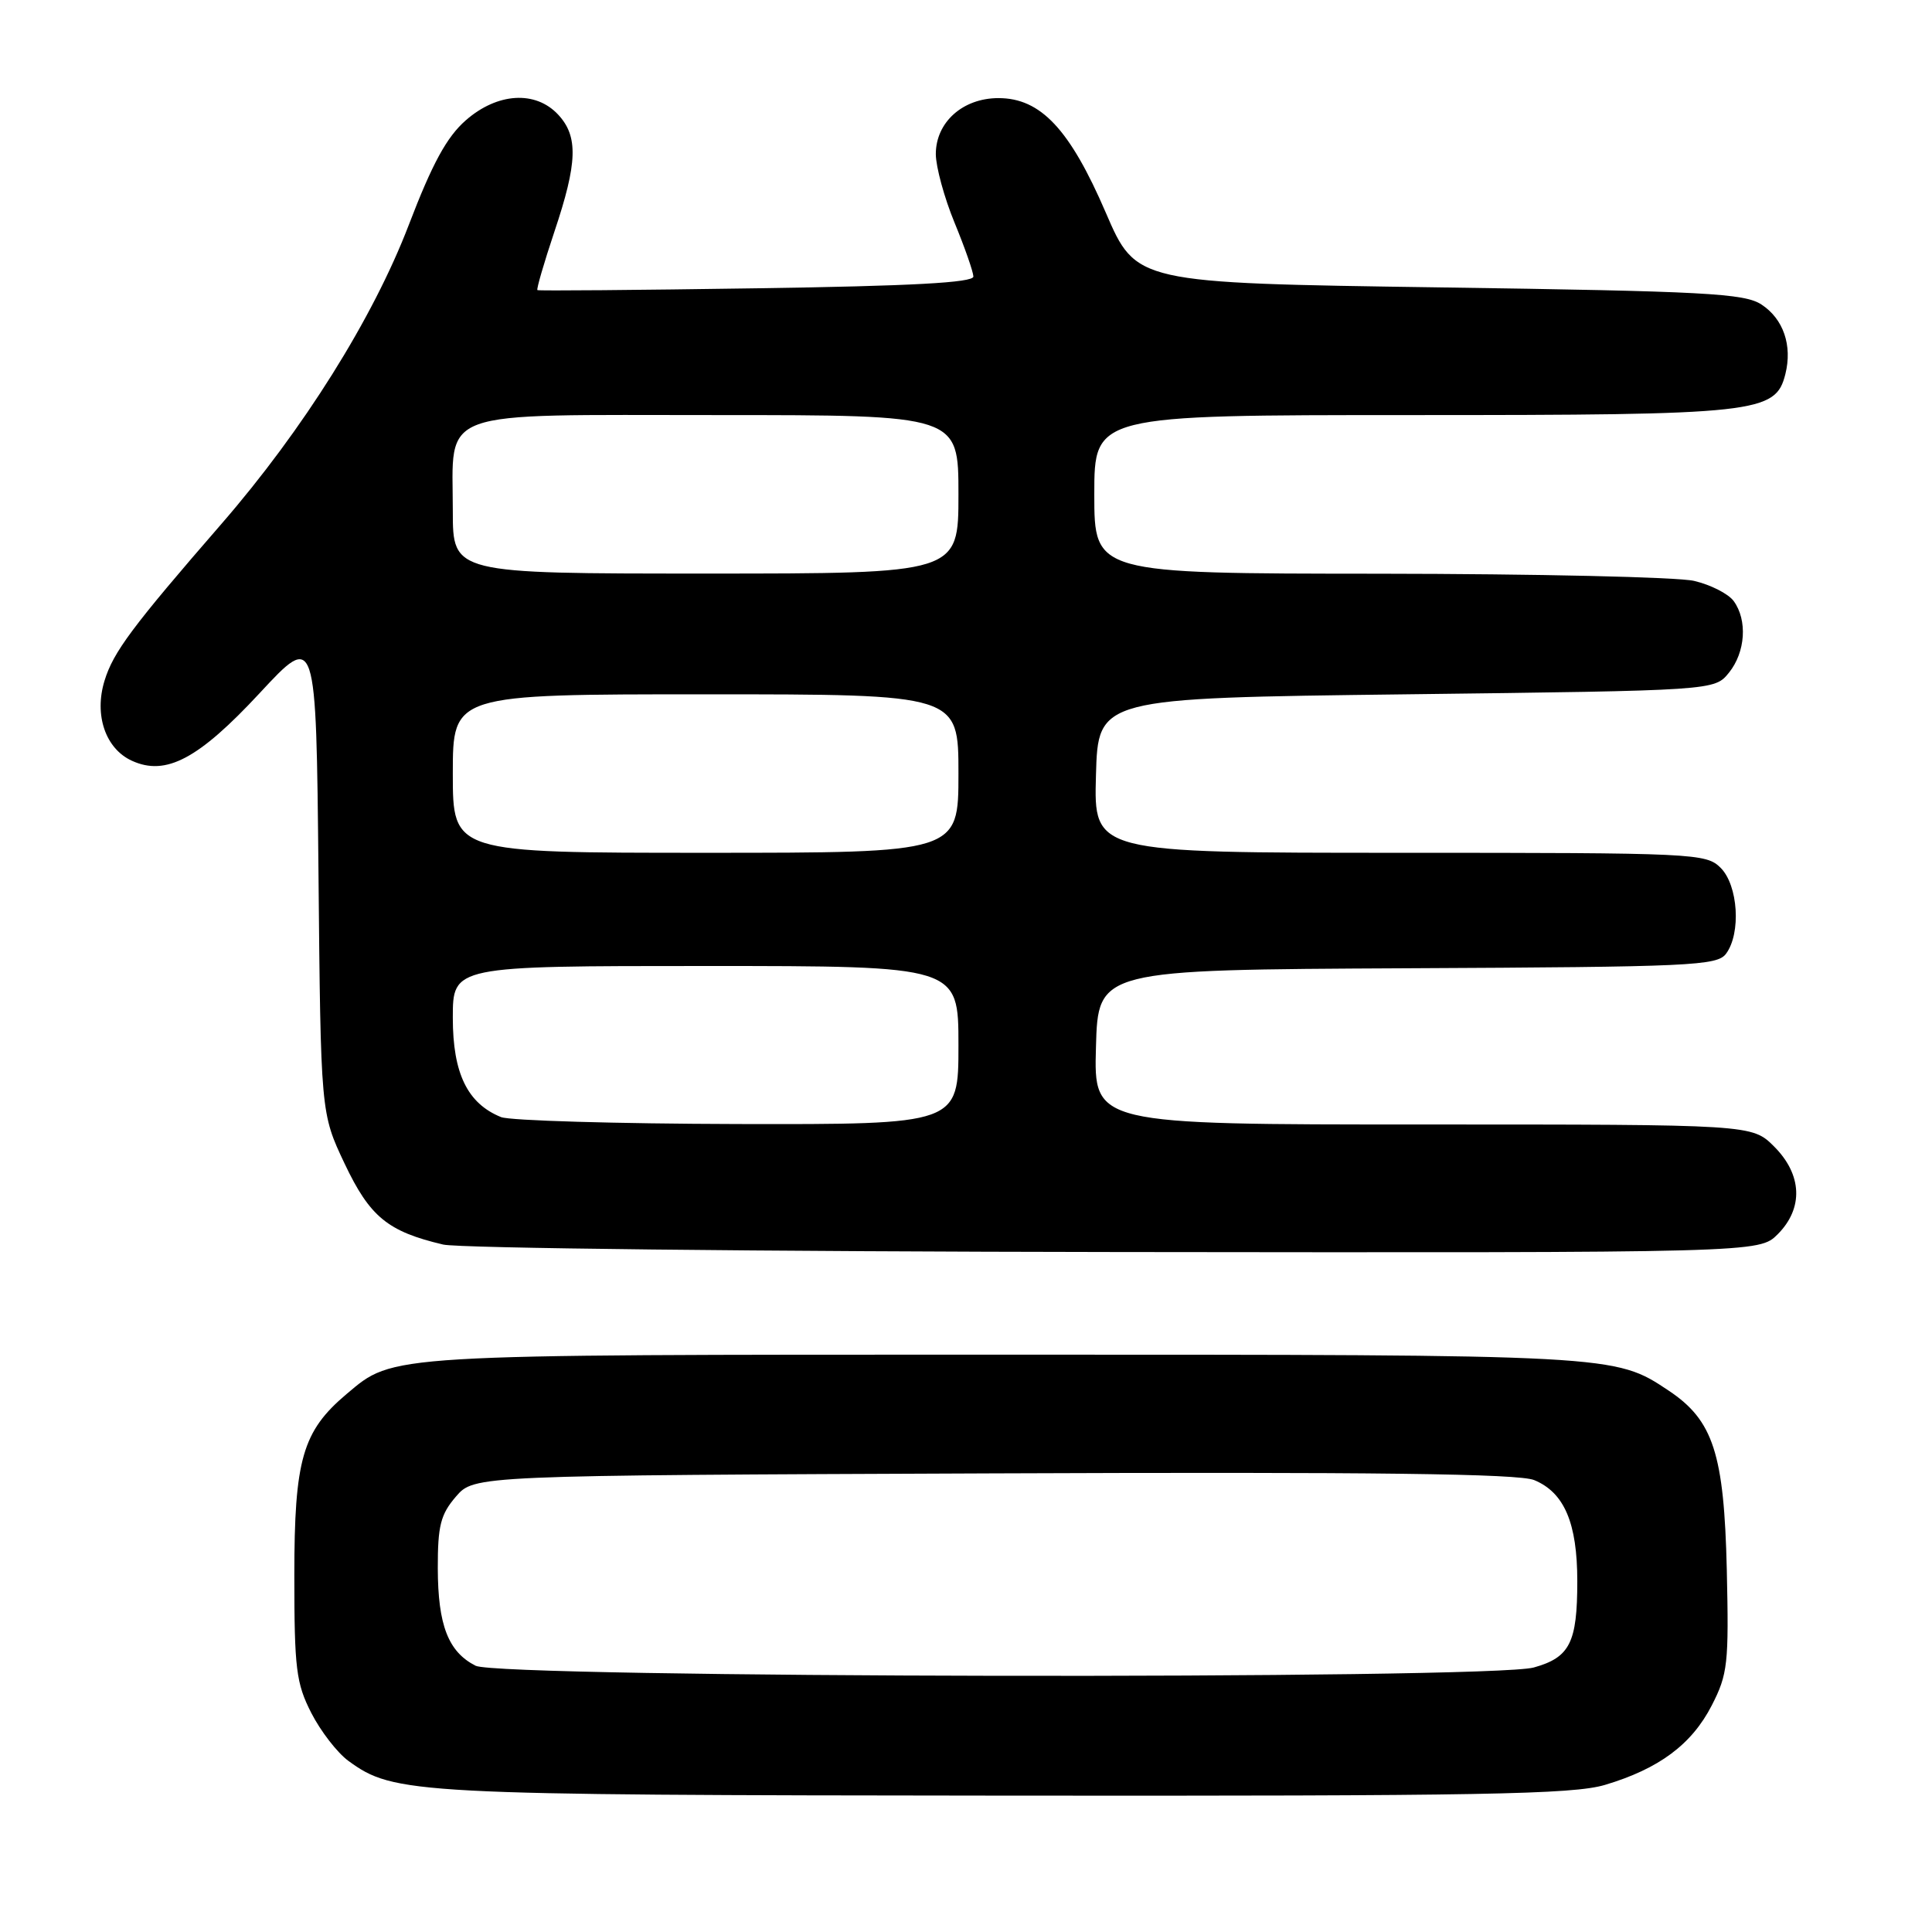 <?xml version="1.0" encoding="UTF-8" standalone="no"?>
<!DOCTYPE svg PUBLIC "-//W3C//DTD SVG 1.1//EN" "http://www.w3.org/Graphics/SVG/1.1/DTD/svg11.dtd" >
<svg xmlns="http://www.w3.org/2000/svg" xmlns:xlink="http://www.w3.org/1999/xlink" version="1.1" viewBox="0 0 256 256">
 <g >
 <path fill="currentColor"
d=" M 212.66 236.51 C 219.81 234.38 224.15 231.16 226.81 225.99 C 228.94 221.84 229.09 220.47 228.81 208.00 C 228.45 192.62 227.02 188.20 221.10 184.26 C 213.94 179.49 214.11 179.50 133.00 179.50 C 50.70 179.50 52.23 179.41 45.93 184.71 C 40.08 189.64 39.00 193.37 39.00 208.75 C 39.00 221.12 39.24 223.04 41.25 226.98 C 42.49 229.40 44.70 232.26 46.17 233.33 C 52.23 237.74 54.55 237.86 133.07 237.93 C 196.37 237.99 208.40 237.77 212.66 236.51 Z  M 235.55 163.55 C 238.99 160.10 238.81 155.65 235.08 151.92 C 232.15 149.00 232.15 149.00 188.54 149.00 C 144.93 149.00 144.93 149.00 145.22 138.75 C 145.50 128.50 145.50 128.50 186.47 128.30 C 224.16 128.12 227.55 127.97 228.72 126.36 C 230.72 123.64 230.31 117.31 228.00 115.00 C 226.07 113.07 224.67 113.00 185.47 113.00 C 144.93 113.00 144.93 113.00 145.22 102.75 C 145.50 92.50 145.50 92.50 186.34 92.00 C 227.18 91.50 227.18 91.50 229.09 89.14 C 231.29 86.42 231.57 82.17 229.72 79.64 C 229.02 78.68 226.66 77.48 224.47 76.97 C 222.29 76.46 203.51 76.04 182.75 76.02 C 145.00 76.00 145.00 76.00 145.00 65.50 C 145.00 55.00 145.00 55.00 187.03 55.00 C 232.95 55.00 235.27 54.75 236.57 49.57 C 237.52 45.78 236.31 42.25 233.40 40.35 C 231.15 38.87 225.97 38.59 190.69 38.08 C 150.54 37.50 150.54 37.50 146.52 28.17 C 141.76 17.12 137.90 13.00 132.30 13.00 C 127.57 13.00 124.00 16.20 124.00 20.42 C 124.01 22.12 125.12 26.20 126.48 29.50 C 127.84 32.80 128.96 36.01 128.98 36.64 C 128.99 37.45 120.85 37.90 100.25 38.20 C 84.44 38.44 71.37 38.55 71.21 38.44 C 71.06 38.34 72.07 34.86 73.46 30.70 C 76.53 21.56 76.64 18.07 73.96 15.19 C 70.95 11.96 65.89 12.28 61.71 15.95 C 59.19 18.16 57.28 21.67 54.16 29.82 C 49.42 42.19 40.18 56.93 29.36 69.40 C 17.50 83.06 15.01 86.40 13.85 90.20 C 12.45 94.75 13.98 99.22 17.49 100.81 C 21.98 102.86 26.30 100.57 34.39 91.86 C 41.89 83.78 41.89 83.78 42.20 115.64 C 42.50 147.50 42.50 147.50 45.66 154.18 C 49.01 161.24 51.37 163.18 58.72 164.91 C 60.80 165.40 100.88 165.84 147.80 165.90 C 233.09 166.00 233.09 166.00 235.55 163.55 Z  M 63.02 220.72 C 59.40 218.88 58.03 215.36 58.01 207.81 C 58.00 202.16 58.38 200.67 60.41 198.31 C 62.83 195.50 62.83 195.50 131.66 195.23 C 182.19 195.03 201.23 195.27 203.29 196.12 C 207.28 197.77 209.00 201.81 209.00 209.52 C 209.00 217.67 208.01 219.62 203.24 220.95 C 197.42 222.57 66.24 222.35 63.02 220.72 Z  M 66.39 148.02 C 61.94 146.22 60.00 142.23 60.00 134.87 C 60.00 128.00 60.00 128.00 93.50 128.00 C 127.00 128.00 127.00 128.00 127.00 138.50 C 127.00 149.00 127.00 149.00 97.75 148.94 C 81.66 148.90 67.55 148.49 66.39 148.02 Z  M 60.00 102.50 C 60.00 92.00 60.00 92.00 93.50 92.00 C 127.00 92.00 127.00 92.00 127.00 102.50 C 127.00 113.00 127.00 113.00 93.50 113.00 C 60.00 113.00 60.00 113.00 60.00 102.50 Z  M 60.00 67.72 C 60.00 54.03 57.31 55.00 95.06 55.00 C 127.00 55.00 127.00 55.00 127.00 65.50 C 127.00 76.00 127.00 76.00 93.50 76.00 C 60.00 76.00 60.00 76.00 60.00 67.72 Z "/>
</g>
</svg>